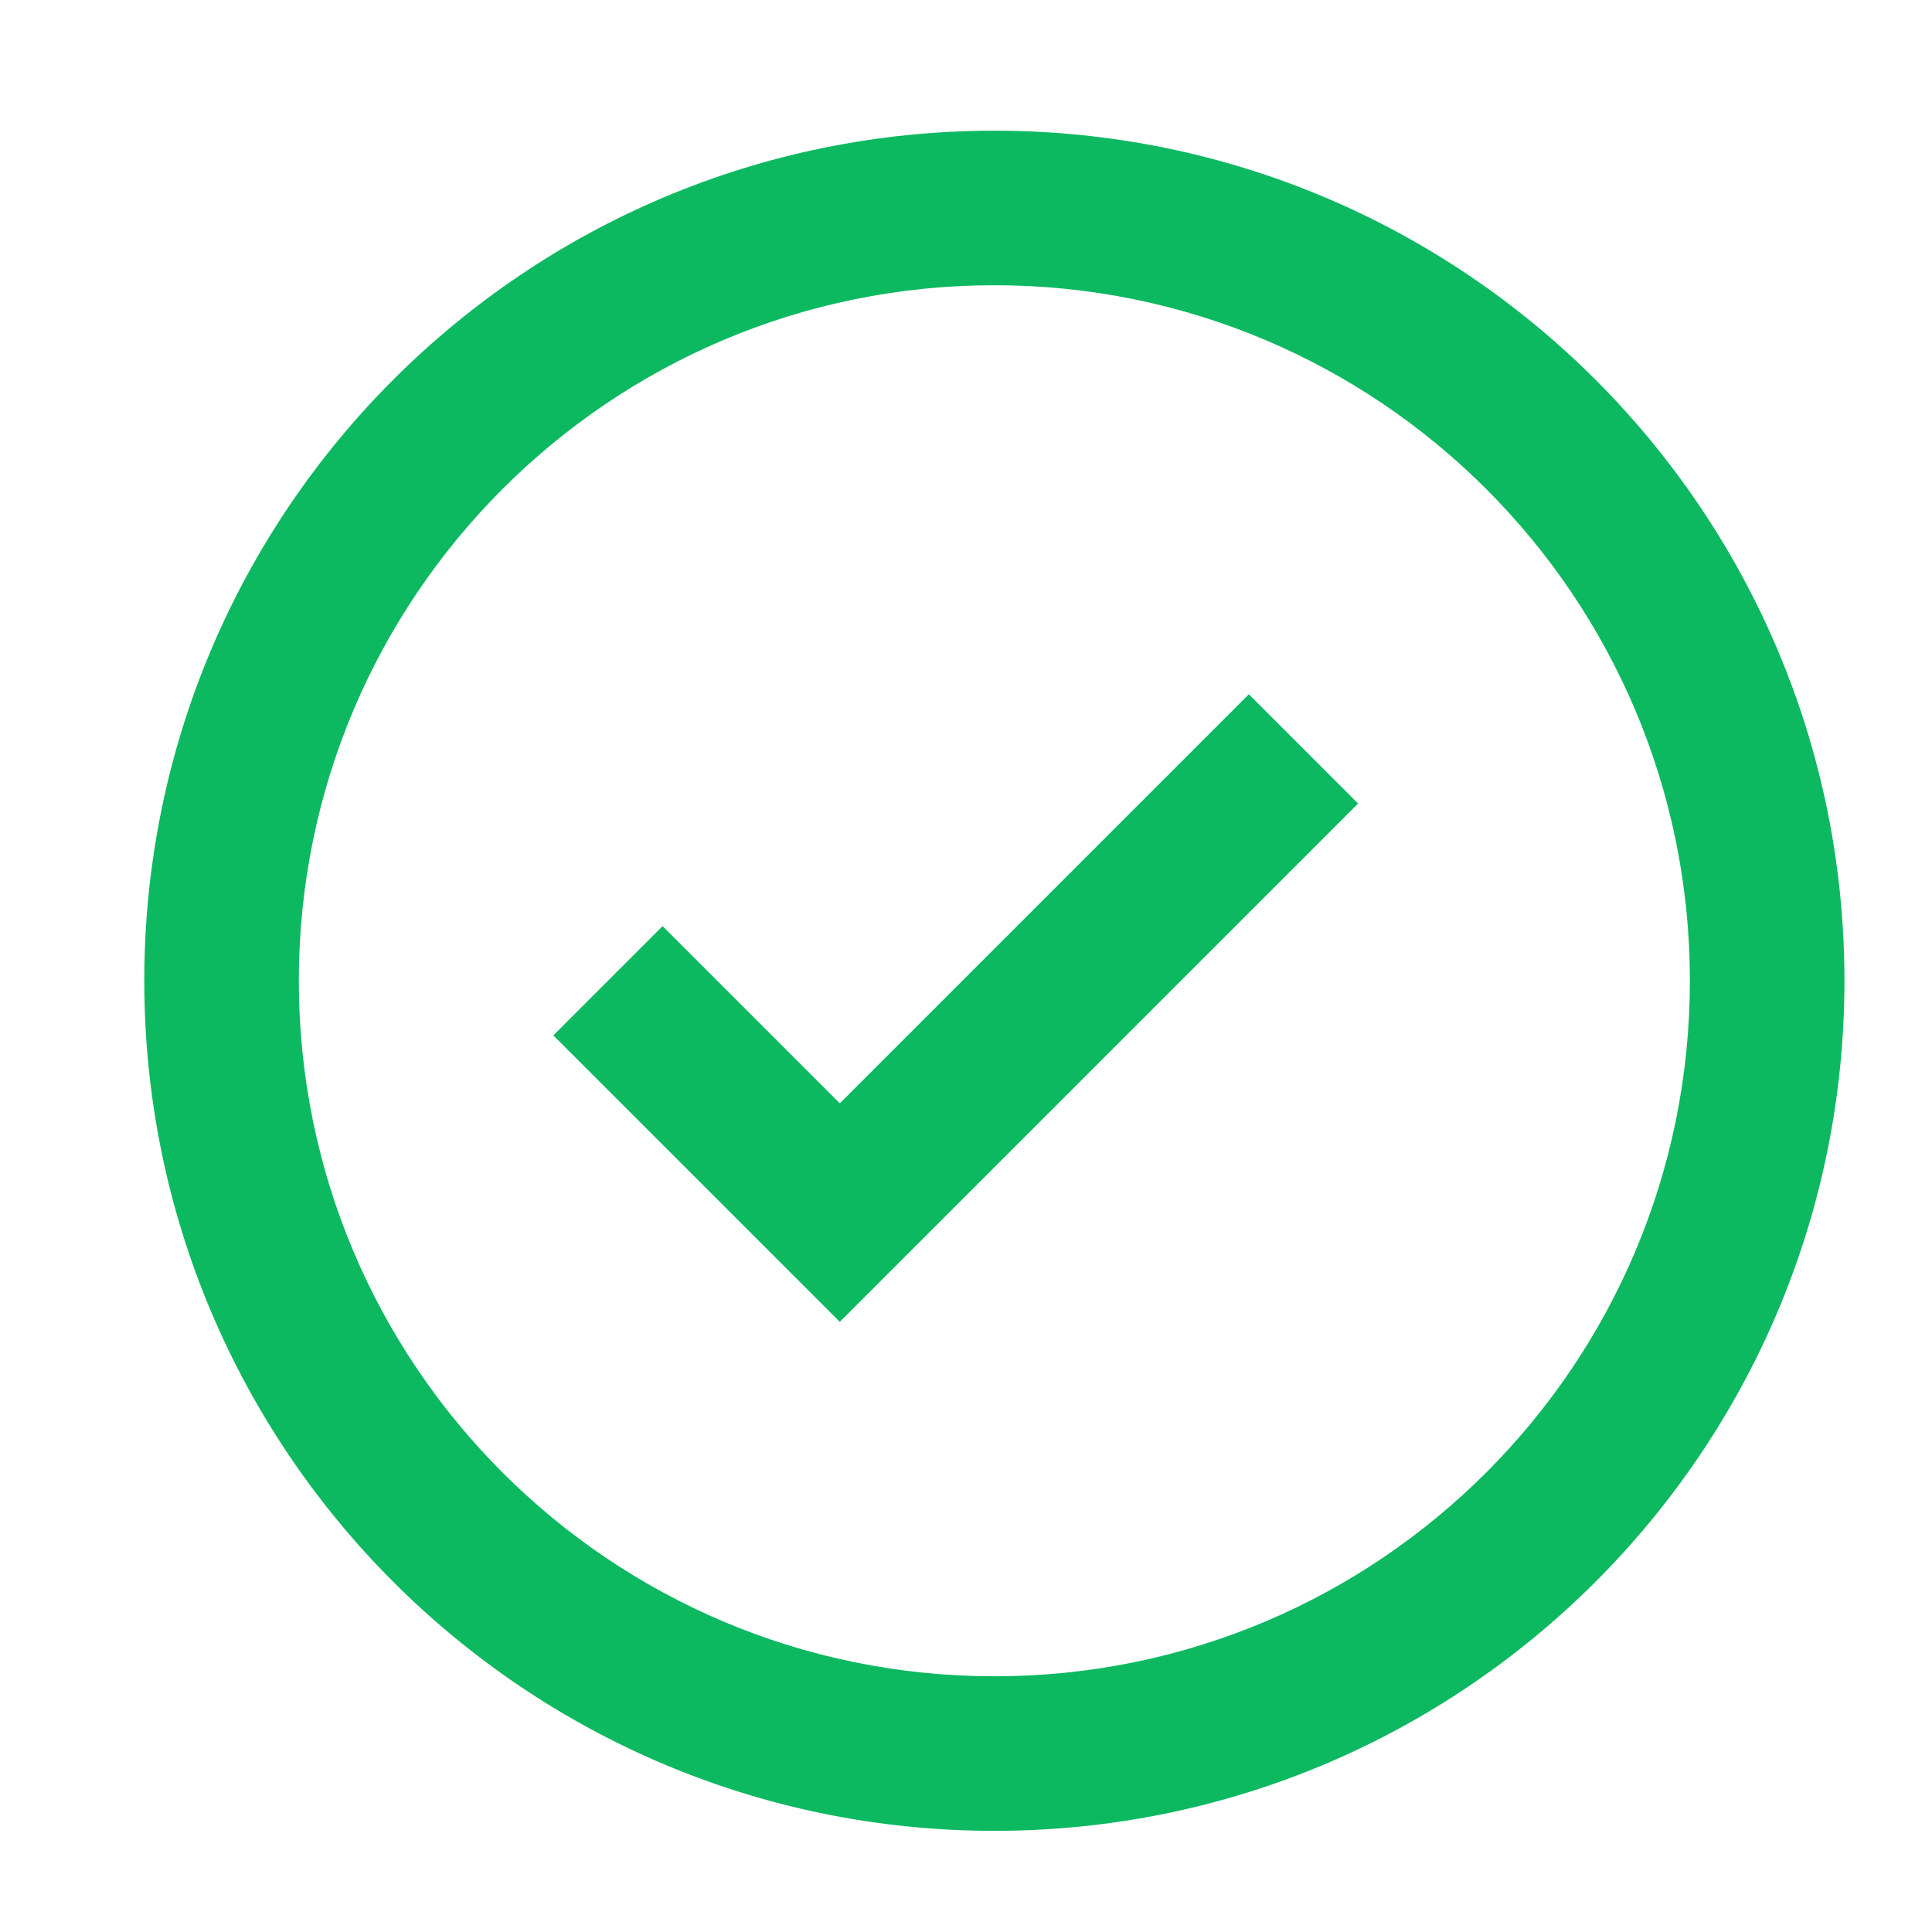 <svg width="25" height="25" viewBox="0 0 25 25" fill="none" xmlns="http://www.w3.org/2000/svg">
<g id="24 / basic / circle-checked">
<path id="icon" fill-rule="evenodd" clip-rule="evenodd" d="M12.867 23.691C6.792 23.691 1.867 18.766 1.867 12.691C1.867 6.616 6.792 1.691 12.867 1.691C18.942 1.691 23.867 6.616 23.867 12.691C23.867 18.766 18.942 23.691 12.867 23.691ZM12.867 21.691C17.838 21.691 21.867 17.662 21.867 12.691C21.867 7.721 17.838 3.691 12.867 3.691C7.897 3.691 3.867 7.721 3.867 12.691C3.867 17.662 7.897 21.691 12.867 21.691ZM16.16 8.984L10.867 14.277L8.574 11.984L7.16 13.398L10.867 17.105L17.574 10.398L16.16 8.984Z" fill="#0DB960"/>
</g>
</svg>
